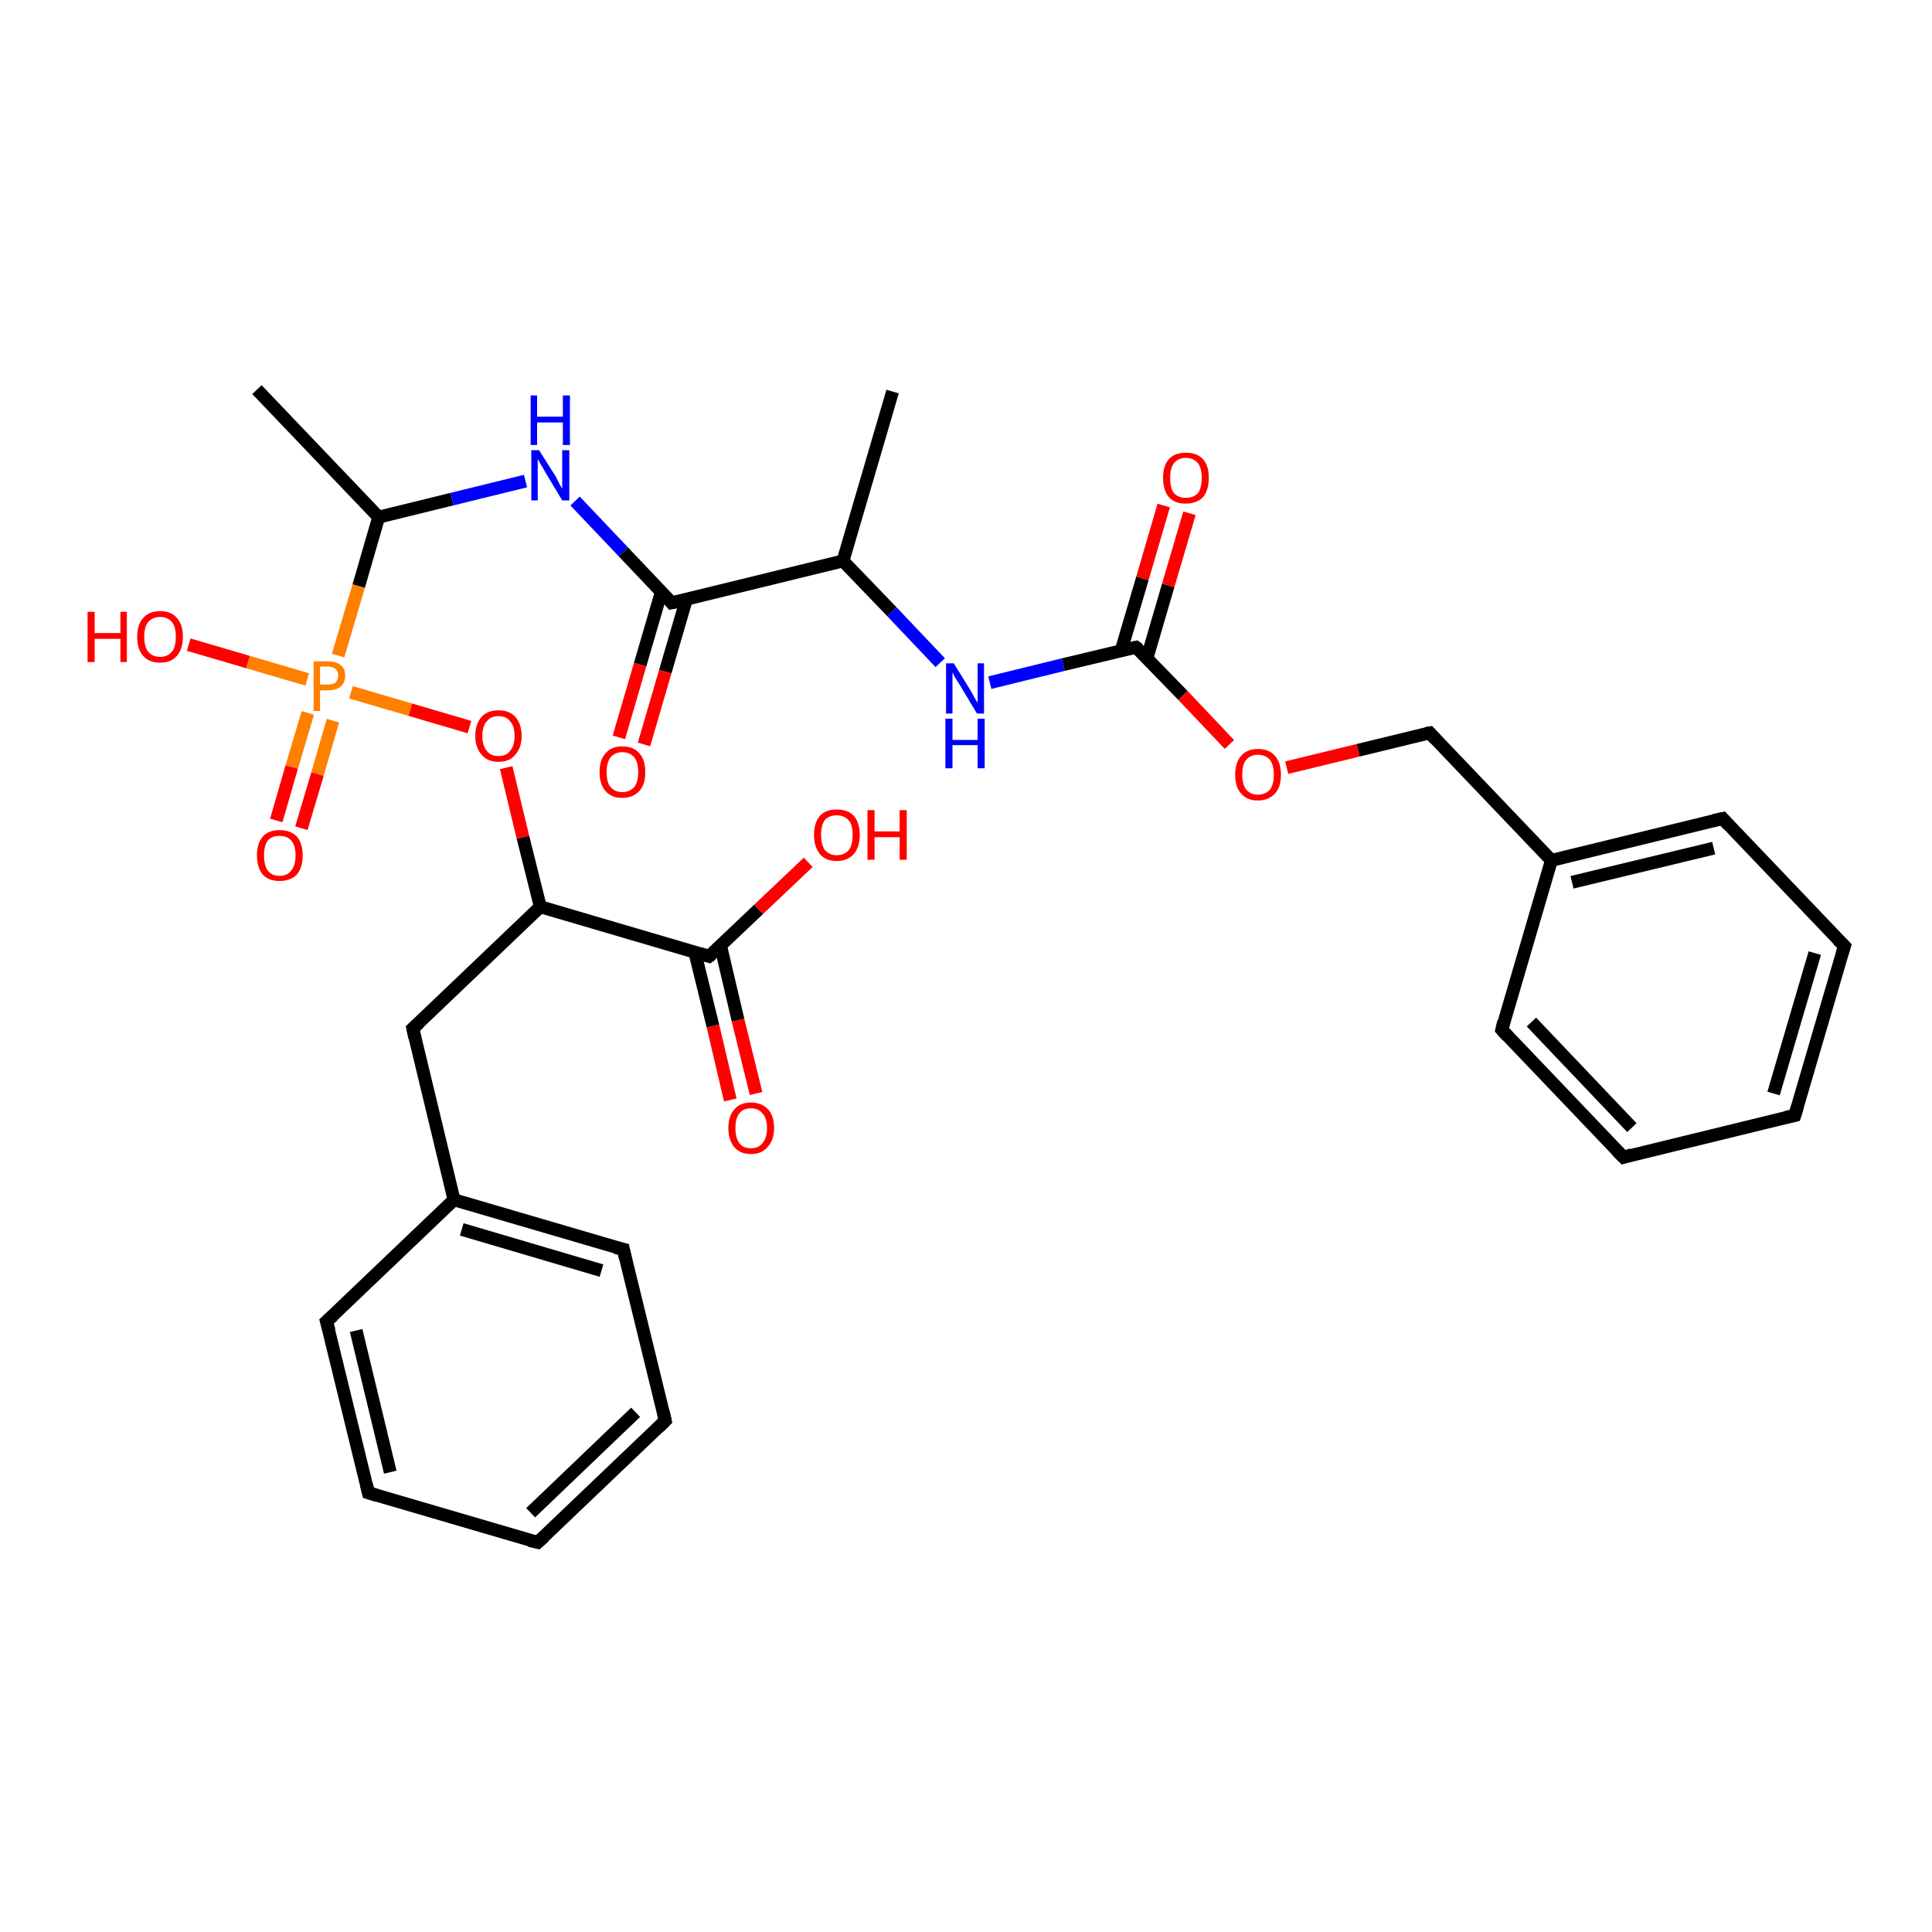 <?xml version='1.0' encoding='iso-8859-1'?>
<svg version='1.1' baseProfile='full'
              xmlns='http://www.w3.org/2000/svg'
                      xmlns:rdkit='http://www.rdkit.org/xml'
                      xmlns:xlink='http://www.w3.org/1999/xlink'
                  xml:space='preserve'
width='300px' height='300px' viewBox='0 0 300 300'>
<!-- END OF HEADER -->
<rect style='opacity:1.0;fill:#FFFFFF;stroke:none' width='300.0' height='300.0' x='0.0' y='0.0'> </rect>
<path class='bond-0 atom-0 atom-1' d='M 113.4,170.8 L 110.7,159.3' style='fill:none;fill-rule:evenodd;stroke:#FF0000;stroke-width:2.0px;stroke-linecap:butt;stroke-linejoin:miter;stroke-opacity:1' />
<path class='bond-0 atom-0 atom-1' d='M 110.7,159.3 L 107.9,147.9' style='fill:none;fill-rule:evenodd;stroke:#000000;stroke-width:2.0px;stroke-linecap:butt;stroke-linejoin:miter;stroke-opacity:1' />
<path class='bond-0 atom-0 atom-1' d='M 117.4,169.8 L 114.6,158.4' style='fill:none;fill-rule:evenodd;stroke:#FF0000;stroke-width:2.0px;stroke-linecap:butt;stroke-linejoin:miter;stroke-opacity:1' />
<path class='bond-0 atom-0 atom-1' d='M 114.6,158.4 L 111.9,146.9' style='fill:none;fill-rule:evenodd;stroke:#000000;stroke-width:2.0px;stroke-linecap:butt;stroke-linejoin:miter;stroke-opacity:1' />
<path class='bond-1 atom-1 atom-2' d='M 110.1,148.5 L 117.8,141.2' style='fill:none;fill-rule:evenodd;stroke:#000000;stroke-width:2.0px;stroke-linecap:butt;stroke-linejoin:miter;stroke-opacity:1' />
<path class='bond-1 atom-1 atom-2' d='M 117.8,141.2 L 125.5,133.9' style='fill:none;fill-rule:evenodd;stroke:#FF0000;stroke-width:2.0px;stroke-linecap:butt;stroke-linejoin:miter;stroke-opacity:1' />
<path class='bond-2 atom-1 atom-3' d='M 110.1,148.5 L 83.9,140.8' style='fill:none;fill-rule:evenodd;stroke:#000000;stroke-width:2.0px;stroke-linecap:butt;stroke-linejoin:miter;stroke-opacity:1' />
<path class='bond-3 atom-3 atom-4' d='M 83.9,140.8 L 81.2,130.0' style='fill:none;fill-rule:evenodd;stroke:#000000;stroke-width:2.0px;stroke-linecap:butt;stroke-linejoin:miter;stroke-opacity:1' />
<path class='bond-3 atom-3 atom-4' d='M 81.2,130.0 L 78.6,119.2' style='fill:none;fill-rule:evenodd;stroke:#FF0000;stroke-width:2.0px;stroke-linecap:butt;stroke-linejoin:miter;stroke-opacity:1' />
<path class='bond-4 atom-4 atom-5' d='M 72.9,112.9 L 63.7,110.2' style='fill:none;fill-rule:evenodd;stroke:#FF0000;stroke-width:2.0px;stroke-linecap:butt;stroke-linejoin:miter;stroke-opacity:1' />
<path class='bond-4 atom-4 atom-5' d='M 63.7,110.2 L 54.5,107.5' style='fill:none;fill-rule:evenodd;stroke:#FF7F00;stroke-width:2.0px;stroke-linecap:butt;stroke-linejoin:miter;stroke-opacity:1' />
<path class='bond-5 atom-5 atom-6' d='M 47.8,110.7 L 45.3,119.1' style='fill:none;fill-rule:evenodd;stroke:#FF7F00;stroke-width:2.0px;stroke-linecap:butt;stroke-linejoin:miter;stroke-opacity:1' />
<path class='bond-5 atom-5 atom-6' d='M 45.3,119.1 L 42.9,127.4' style='fill:none;fill-rule:evenodd;stroke:#FF0000;stroke-width:2.0px;stroke-linecap:butt;stroke-linejoin:miter;stroke-opacity:1' />
<path class='bond-5 atom-5 atom-6' d='M 51.7,111.9 L 49.3,120.2' style='fill:none;fill-rule:evenodd;stroke:#FF7F00;stroke-width:2.0px;stroke-linecap:butt;stroke-linejoin:miter;stroke-opacity:1' />
<path class='bond-5 atom-5 atom-6' d='M 49.3,120.2 L 46.8,128.6' style='fill:none;fill-rule:evenodd;stroke:#FF0000;stroke-width:2.0px;stroke-linecap:butt;stroke-linejoin:miter;stroke-opacity:1' />
<path class='bond-6 atom-5 atom-7' d='M 47.7,105.5 L 38.5,102.8' style='fill:none;fill-rule:evenodd;stroke:#FF7F00;stroke-width:2.0px;stroke-linecap:butt;stroke-linejoin:miter;stroke-opacity:1' />
<path class='bond-6 atom-5 atom-7' d='M 38.5,102.8 L 29.3,100.1' style='fill:none;fill-rule:evenodd;stroke:#FF0000;stroke-width:2.0px;stroke-linecap:butt;stroke-linejoin:miter;stroke-opacity:1' />
<path class='bond-7 atom-5 atom-8' d='M 52.5,101.8 L 55.7,91.0' style='fill:none;fill-rule:evenodd;stroke:#FF7F00;stroke-width:2.0px;stroke-linecap:butt;stroke-linejoin:miter;stroke-opacity:1' />
<path class='bond-7 atom-5 atom-8' d='M 55.7,91.0 L 58.8,80.3' style='fill:none;fill-rule:evenodd;stroke:#000000;stroke-width:2.0px;stroke-linecap:butt;stroke-linejoin:miter;stroke-opacity:1' />
<path class='bond-8 atom-8 atom-9' d='M 58.8,80.3 L 70.2,77.5' style='fill:none;fill-rule:evenodd;stroke:#000000;stroke-width:2.0px;stroke-linecap:butt;stroke-linejoin:miter;stroke-opacity:1' />
<path class='bond-8 atom-8 atom-9' d='M 70.2,77.5 L 81.6,74.7' style='fill:none;fill-rule:evenodd;stroke:#0000FF;stroke-width:2.0px;stroke-linecap:butt;stroke-linejoin:miter;stroke-opacity:1' />
<path class='bond-9 atom-9 atom-10' d='M 89.3,77.8 L 96.8,85.7' style='fill:none;fill-rule:evenodd;stroke:#0000FF;stroke-width:2.0px;stroke-linecap:butt;stroke-linejoin:miter;stroke-opacity:1' />
<path class='bond-9 atom-9 atom-10' d='M 96.8,85.7 L 104.3,93.6' style='fill:none;fill-rule:evenodd;stroke:#000000;stroke-width:2.0px;stroke-linecap:butt;stroke-linejoin:miter;stroke-opacity:1' />
<path class='bond-10 atom-10 atom-11' d='M 102.7,91.9 L 99.4,103.2' style='fill:none;fill-rule:evenodd;stroke:#000000;stroke-width:2.0px;stroke-linecap:butt;stroke-linejoin:miter;stroke-opacity:1' />
<path class='bond-10 atom-10 atom-11' d='M 99.4,103.2 L 96.1,114.5' style='fill:none;fill-rule:evenodd;stroke:#FF0000;stroke-width:2.0px;stroke-linecap:butt;stroke-linejoin:miter;stroke-opacity:1' />
<path class='bond-10 atom-10 atom-11' d='M 106.6,93.0 L 103.3,104.3' style='fill:none;fill-rule:evenodd;stroke:#000000;stroke-width:2.0px;stroke-linecap:butt;stroke-linejoin:miter;stroke-opacity:1' />
<path class='bond-10 atom-10 atom-11' d='M 103.3,104.3 L 100.0,115.6' style='fill:none;fill-rule:evenodd;stroke:#FF0000;stroke-width:2.0px;stroke-linecap:butt;stroke-linejoin:miter;stroke-opacity:1' />
<path class='bond-11 atom-10 atom-12' d='M 104.3,93.6 L 130.9,87.1' style='fill:none;fill-rule:evenodd;stroke:#000000;stroke-width:2.0px;stroke-linecap:butt;stroke-linejoin:miter;stroke-opacity:1' />
<path class='bond-12 atom-12 atom-13' d='M 130.9,87.1 L 138.5,95.0' style='fill:none;fill-rule:evenodd;stroke:#000000;stroke-width:2.0px;stroke-linecap:butt;stroke-linejoin:miter;stroke-opacity:1' />
<path class='bond-12 atom-12 atom-13' d='M 138.5,95.0 L 146.0,102.9' style='fill:none;fill-rule:evenodd;stroke:#0000FF;stroke-width:2.0px;stroke-linecap:butt;stroke-linejoin:miter;stroke-opacity:1' />
<path class='bond-13 atom-13 atom-14' d='M 153.7,106.0 L 165.1,103.2' style='fill:none;fill-rule:evenodd;stroke:#0000FF;stroke-width:2.0px;stroke-linecap:butt;stroke-linejoin:miter;stroke-opacity:1' />
<path class='bond-13 atom-13 atom-14' d='M 165.1,103.2 L 176.4,100.5' style='fill:none;fill-rule:evenodd;stroke:#000000;stroke-width:2.0px;stroke-linecap:butt;stroke-linejoin:miter;stroke-opacity:1' />
<path class='bond-14 atom-14 atom-15' d='M 178.1,102.2 L 181.4,90.9' style='fill:none;fill-rule:evenodd;stroke:#000000;stroke-width:2.0px;stroke-linecap:butt;stroke-linejoin:miter;stroke-opacity:1' />
<path class='bond-14 atom-14 atom-15' d='M 181.4,90.9 L 184.7,79.7' style='fill:none;fill-rule:evenodd;stroke:#FF0000;stroke-width:2.0px;stroke-linecap:butt;stroke-linejoin:miter;stroke-opacity:1' />
<path class='bond-14 atom-14 atom-15' d='M 174.1,101.0 L 177.4,89.8' style='fill:none;fill-rule:evenodd;stroke:#000000;stroke-width:2.0px;stroke-linecap:butt;stroke-linejoin:miter;stroke-opacity:1' />
<path class='bond-14 atom-14 atom-15' d='M 177.4,89.8 L 180.7,78.5' style='fill:none;fill-rule:evenodd;stroke:#FF0000;stroke-width:2.0px;stroke-linecap:butt;stroke-linejoin:miter;stroke-opacity:1' />
<path class='bond-15 atom-14 atom-16' d='M 176.4,100.5 L 183.7,108.0' style='fill:none;fill-rule:evenodd;stroke:#000000;stroke-width:2.0px;stroke-linecap:butt;stroke-linejoin:miter;stroke-opacity:1' />
<path class='bond-15 atom-14 atom-16' d='M 183.7,108.0 L 190.9,115.6' style='fill:none;fill-rule:evenodd;stroke:#FF0000;stroke-width:2.0px;stroke-linecap:butt;stroke-linejoin:miter;stroke-opacity:1' />
<path class='bond-16 atom-16 atom-17' d='M 199.8,119.2 L 210.9,116.5' style='fill:none;fill-rule:evenodd;stroke:#FF0000;stroke-width:2.0px;stroke-linecap:butt;stroke-linejoin:miter;stroke-opacity:1' />
<path class='bond-16 atom-16 atom-17' d='M 210.9,116.5 L 222.0,113.8' style='fill:none;fill-rule:evenodd;stroke:#000000;stroke-width:2.0px;stroke-linecap:butt;stroke-linejoin:miter;stroke-opacity:1' />
<path class='bond-17 atom-17 atom-18' d='M 222.0,113.8 L 240.9,133.6' style='fill:none;fill-rule:evenodd;stroke:#000000;stroke-width:2.0px;stroke-linecap:butt;stroke-linejoin:miter;stroke-opacity:1' />
<path class='bond-18 atom-18 atom-19' d='M 240.9,133.6 L 267.5,127.1' style='fill:none;fill-rule:evenodd;stroke:#000000;stroke-width:2.0px;stroke-linecap:butt;stroke-linejoin:miter;stroke-opacity:1' />
<path class='bond-18 atom-18 atom-19' d='M 244.1,137.0 L 266.1,131.7' style='fill:none;fill-rule:evenodd;stroke:#000000;stroke-width:2.0px;stroke-linecap:butt;stroke-linejoin:miter;stroke-opacity:1' />
<path class='bond-19 atom-19 atom-20' d='M 267.5,127.1 L 286.4,146.9' style='fill:none;fill-rule:evenodd;stroke:#000000;stroke-width:2.0px;stroke-linecap:butt;stroke-linejoin:miter;stroke-opacity:1' />
<path class='bond-20 atom-20 atom-21' d='M 286.4,146.9 L 278.7,173.2' style='fill:none;fill-rule:evenodd;stroke:#000000;stroke-width:2.0px;stroke-linecap:butt;stroke-linejoin:miter;stroke-opacity:1' />
<path class='bond-20 atom-20 atom-21' d='M 281.8,148.0 L 275.4,169.8' style='fill:none;fill-rule:evenodd;stroke:#000000;stroke-width:2.0px;stroke-linecap:butt;stroke-linejoin:miter;stroke-opacity:1' />
<path class='bond-21 atom-21 atom-22' d='M 278.7,173.2 L 252.1,179.7' style='fill:none;fill-rule:evenodd;stroke:#000000;stroke-width:2.0px;stroke-linecap:butt;stroke-linejoin:miter;stroke-opacity:1' />
<path class='bond-22 atom-22 atom-23' d='M 252.1,179.7 L 233.2,159.9' style='fill:none;fill-rule:evenodd;stroke:#000000;stroke-width:2.0px;stroke-linecap:butt;stroke-linejoin:miter;stroke-opacity:1' />
<path class='bond-22 atom-22 atom-23' d='M 253.4,175.1 L 237.8,158.7' style='fill:none;fill-rule:evenodd;stroke:#000000;stroke-width:2.0px;stroke-linecap:butt;stroke-linejoin:miter;stroke-opacity:1' />
<path class='bond-23 atom-12 atom-24' d='M 130.9,87.1 L 138.6,60.8' style='fill:none;fill-rule:evenodd;stroke:#000000;stroke-width:2.0px;stroke-linecap:butt;stroke-linejoin:miter;stroke-opacity:1' />
<path class='bond-24 atom-8 atom-25' d='M 58.8,80.3 L 39.9,60.5' style='fill:none;fill-rule:evenodd;stroke:#000000;stroke-width:2.0px;stroke-linecap:butt;stroke-linejoin:miter;stroke-opacity:1' />
<path class='bond-25 atom-3 atom-26' d='M 83.9,140.8 L 64.1,159.7' style='fill:none;fill-rule:evenodd;stroke:#000000;stroke-width:2.0px;stroke-linecap:butt;stroke-linejoin:miter;stroke-opacity:1' />
<path class='bond-26 atom-26 atom-27' d='M 64.1,159.7 L 70.5,186.3' style='fill:none;fill-rule:evenodd;stroke:#000000;stroke-width:2.0px;stroke-linecap:butt;stroke-linejoin:miter;stroke-opacity:1' />
<path class='bond-27 atom-27 atom-28' d='M 70.5,186.3 L 96.8,194.0' style='fill:none;fill-rule:evenodd;stroke:#000000;stroke-width:2.0px;stroke-linecap:butt;stroke-linejoin:miter;stroke-opacity:1' />
<path class='bond-27 atom-27 atom-28' d='M 71.7,190.9 L 93.4,197.3' style='fill:none;fill-rule:evenodd;stroke:#000000;stroke-width:2.0px;stroke-linecap:butt;stroke-linejoin:miter;stroke-opacity:1' />
<path class='bond-28 atom-28 atom-29' d='M 96.8,194.0 L 103.3,220.6' style='fill:none;fill-rule:evenodd;stroke:#000000;stroke-width:2.0px;stroke-linecap:butt;stroke-linejoin:miter;stroke-opacity:1' />
<path class='bond-29 atom-29 atom-30' d='M 103.3,220.6 L 83.5,239.5' style='fill:none;fill-rule:evenodd;stroke:#000000;stroke-width:2.0px;stroke-linecap:butt;stroke-linejoin:miter;stroke-opacity:1' />
<path class='bond-29 atom-29 atom-30' d='M 98.7,219.3 L 82.4,234.9' style='fill:none;fill-rule:evenodd;stroke:#000000;stroke-width:2.0px;stroke-linecap:butt;stroke-linejoin:miter;stroke-opacity:1' />
<path class='bond-30 atom-30 atom-31' d='M 83.5,239.5 L 57.2,231.8' style='fill:none;fill-rule:evenodd;stroke:#000000;stroke-width:2.0px;stroke-linecap:butt;stroke-linejoin:miter;stroke-opacity:1' />
<path class='bond-31 atom-31 atom-32' d='M 57.2,231.8 L 50.7,205.2' style='fill:none;fill-rule:evenodd;stroke:#000000;stroke-width:2.0px;stroke-linecap:butt;stroke-linejoin:miter;stroke-opacity:1' />
<path class='bond-31 atom-31 atom-32' d='M 60.6,228.6 L 55.3,206.6' style='fill:none;fill-rule:evenodd;stroke:#000000;stroke-width:2.0px;stroke-linecap:butt;stroke-linejoin:miter;stroke-opacity:1' />
<path class='bond-32 atom-23 atom-18' d='M 233.2,159.9 L 240.9,133.6' style='fill:none;fill-rule:evenodd;stroke:#000000;stroke-width:2.0px;stroke-linecap:butt;stroke-linejoin:miter;stroke-opacity:1' />
<path class='bond-33 atom-32 atom-27' d='M 50.7,205.2 L 70.5,186.3' style='fill:none;fill-rule:evenodd;stroke:#000000;stroke-width:2.0px;stroke-linecap:butt;stroke-linejoin:miter;stroke-opacity:1' />
<path d='M 110.5,148.2 L 110.1,148.5 L 108.8,148.1' style='fill:none;stroke:#000000;stroke-width:2.0px;stroke-linecap:butt;stroke-linejoin:miter;stroke-opacity:1;' />
<path d='M 104.0,93.2 L 104.3,93.6 L 105.7,93.3' style='fill:none;stroke:#000000;stroke-width:2.0px;stroke-linecap:butt;stroke-linejoin:miter;stroke-opacity:1;' />
<path d='M 175.9,100.6 L 176.4,100.5 L 176.8,100.8' style='fill:none;stroke:#000000;stroke-width:2.0px;stroke-linecap:butt;stroke-linejoin:miter;stroke-opacity:1;' />
<path d='M 221.4,113.9 L 222.0,113.8 L 222.9,114.8' style='fill:none;stroke:#000000;stroke-width:2.0px;stroke-linecap:butt;stroke-linejoin:miter;stroke-opacity:1;' />
<path d='M 266.1,127.4 L 267.5,127.1 L 268.4,128.1' style='fill:none;stroke:#000000;stroke-width:2.0px;stroke-linecap:butt;stroke-linejoin:miter;stroke-opacity:1;' />
<path d='M 285.4,145.9 L 286.4,146.9 L 286.0,148.2' style='fill:none;stroke:#000000;stroke-width:2.0px;stroke-linecap:butt;stroke-linejoin:miter;stroke-opacity:1;' />
<path d='M 279.1,171.9 L 278.7,173.2 L 277.3,173.5' style='fill:none;stroke:#000000;stroke-width:2.0px;stroke-linecap:butt;stroke-linejoin:miter;stroke-opacity:1;' />
<path d='M 253.4,179.3 L 252.1,179.7 L 251.1,178.7' style='fill:none;stroke:#000000;stroke-width:2.0px;stroke-linecap:butt;stroke-linejoin:miter;stroke-opacity:1;' />
<path d='M 234.1,160.9 L 233.2,159.9 L 233.5,158.6' style='fill:none;stroke:#000000;stroke-width:2.0px;stroke-linecap:butt;stroke-linejoin:miter;stroke-opacity:1;' />
<path d='M 65.1,158.8 L 64.1,159.7 L 64.4,161.1' style='fill:none;stroke:#000000;stroke-width:2.0px;stroke-linecap:butt;stroke-linejoin:miter;stroke-opacity:1;' />
<path d='M 95.5,193.7 L 96.8,194.0 L 97.1,195.4' style='fill:none;stroke:#000000;stroke-width:2.0px;stroke-linecap:butt;stroke-linejoin:miter;stroke-opacity:1;' />
<path d='M 103.0,219.3 L 103.3,220.6 L 102.3,221.6' style='fill:none;stroke:#000000;stroke-width:2.0px;stroke-linecap:butt;stroke-linejoin:miter;stroke-opacity:1;' />
<path d='M 84.5,238.6 L 83.5,239.5 L 82.2,239.2' style='fill:none;stroke:#000000;stroke-width:2.0px;stroke-linecap:butt;stroke-linejoin:miter;stroke-opacity:1;' />
<path d='M 58.5,232.2 L 57.2,231.8 L 56.9,230.5' style='fill:none;stroke:#000000;stroke-width:2.0px;stroke-linecap:butt;stroke-linejoin:miter;stroke-opacity:1;' />
<path d='M 51.1,206.6 L 50.7,205.2 L 51.7,204.3' style='fill:none;stroke:#000000;stroke-width:2.0px;stroke-linecap:butt;stroke-linejoin:miter;stroke-opacity:1;' />
<path class='atom-0' d='M 113.1 175.2
Q 113.1 173.3, 114.0 172.3
Q 114.9 171.2, 116.6 171.2
Q 118.3 171.2, 119.3 172.3
Q 120.2 173.3, 120.2 175.2
Q 120.2 177.0, 119.2 178.1
Q 118.3 179.2, 116.6 179.2
Q 114.9 179.2, 114.0 178.1
Q 113.1 177.0, 113.1 175.2
M 116.6 178.3
Q 117.8 178.3, 118.4 177.5
Q 119.1 176.7, 119.1 175.2
Q 119.1 173.6, 118.4 172.9
Q 117.8 172.1, 116.6 172.1
Q 115.4 172.1, 114.8 172.9
Q 114.2 173.6, 114.2 175.2
Q 114.2 176.7, 114.8 177.5
Q 115.4 178.3, 116.6 178.3
' fill='#FF0000'/>
<path class='atom-2' d='M 126.4 129.6
Q 126.4 127.8, 127.3 126.7
Q 128.2 125.7, 129.9 125.7
Q 131.7 125.7, 132.6 126.7
Q 133.5 127.8, 133.5 129.6
Q 133.5 131.5, 132.6 132.6
Q 131.6 133.7, 129.9 133.7
Q 128.2 133.7, 127.3 132.6
Q 126.4 131.5, 126.4 129.6
M 129.9 132.8
Q 131.1 132.8, 131.8 132.0
Q 132.4 131.2, 132.4 129.6
Q 132.4 128.1, 131.8 127.4
Q 131.1 126.6, 129.9 126.6
Q 128.8 126.6, 128.1 127.3
Q 127.5 128.1, 127.5 129.6
Q 127.5 131.2, 128.1 132.0
Q 128.8 132.8, 129.9 132.8
' fill='#FF0000'/>
<path class='atom-2' d='M 134.7 125.8
L 135.8 125.8
L 135.8 129.1
L 139.7 129.1
L 139.7 125.8
L 140.8 125.8
L 140.8 133.5
L 139.7 133.5
L 139.7 130.0
L 135.8 130.0
L 135.8 133.5
L 134.7 133.5
L 134.7 125.8
' fill='#FF0000'/>
<path class='atom-4' d='M 73.8 114.3
Q 73.8 112.4, 74.8 111.3
Q 75.7 110.3, 77.4 110.3
Q 79.1 110.3, 80.0 111.3
Q 81.0 112.4, 81.0 114.3
Q 81.0 116.1, 80.0 117.2
Q 79.1 118.3, 77.4 118.3
Q 75.7 118.3, 74.8 117.2
Q 73.8 116.1, 73.8 114.3
M 77.4 117.4
Q 78.6 117.4, 79.2 116.6
Q 79.9 115.8, 79.9 114.3
Q 79.9 112.7, 79.2 112.0
Q 78.6 111.2, 77.4 111.2
Q 76.2 111.2, 75.6 112.0
Q 74.9 112.7, 74.9 114.3
Q 74.9 115.8, 75.6 116.6
Q 76.2 117.4, 77.4 117.4
' fill='#FF0000'/>
<path class='atom-5' d='M 50.9 102.7
Q 52.3 102.7, 52.9 103.3
Q 53.6 103.8, 53.6 104.9
Q 53.6 106.0, 52.9 106.6
Q 52.2 107.2, 50.9 107.2
L 49.7 107.2
L 49.7 110.4
L 48.7 110.4
L 48.7 102.7
L 50.9 102.7
M 50.9 106.3
Q 51.7 106.3, 52.1 106.0
Q 52.5 105.6, 52.5 104.9
Q 52.5 104.2, 52.1 103.9
Q 51.7 103.5, 50.9 103.5
L 49.7 103.5
L 49.7 106.3
L 50.9 106.3
' fill='#FF7F00'/>
<path class='atom-6' d='M 39.9 132.8
Q 39.9 131.0, 40.8 129.9
Q 41.7 128.9, 43.4 128.9
Q 45.1 128.9, 46.1 129.9
Q 47.0 131.0, 47.0 132.8
Q 47.0 134.7, 46.1 135.8
Q 45.1 136.8, 43.4 136.8
Q 41.7 136.8, 40.8 135.8
Q 39.9 134.7, 39.9 132.8
M 43.4 136.0
Q 44.6 136.0, 45.2 135.2
Q 45.9 134.4, 45.9 132.8
Q 45.9 131.3, 45.2 130.5
Q 44.6 129.8, 43.4 129.8
Q 42.2 129.8, 41.6 130.5
Q 41.0 131.3, 41.0 132.8
Q 41.0 134.4, 41.6 135.2
Q 42.2 136.0, 43.4 136.0
' fill='#FF0000'/>
<path class='atom-7' d='M 13.6 95.0
L 14.7 95.0
L 14.7 98.3
L 18.7 98.3
L 18.7 95.0
L 19.7 95.0
L 19.7 102.8
L 18.7 102.8
L 18.7 99.2
L 14.7 99.2
L 14.7 102.8
L 13.6 102.8
L 13.6 95.0
' fill='#FF0000'/>
<path class='atom-7' d='M 21.3 98.9
Q 21.3 97.0, 22.2 96.0
Q 23.1 94.9, 24.9 94.9
Q 26.6 94.9, 27.5 96.0
Q 28.4 97.0, 28.4 98.9
Q 28.4 100.7, 27.5 101.8
Q 26.6 102.9, 24.9 102.9
Q 23.1 102.9, 22.2 101.8
Q 21.3 100.8, 21.3 98.9
M 24.9 102.0
Q 26.0 102.0, 26.7 101.2
Q 27.3 100.4, 27.3 98.9
Q 27.3 97.3, 26.7 96.6
Q 26.0 95.8, 24.9 95.8
Q 23.7 95.8, 23.0 96.6
Q 22.4 97.3, 22.4 98.9
Q 22.4 100.4, 23.0 101.2
Q 23.7 102.0, 24.9 102.0
' fill='#FF0000'/>
<path class='atom-9' d='M 83.7 69.9
L 86.3 74.0
Q 86.5 74.4, 86.9 75.2
Q 87.3 75.9, 87.3 75.9
L 87.3 69.9
L 88.4 69.9
L 88.4 77.7
L 87.3 77.7
L 84.6 73.2
Q 84.3 72.6, 83.9 72.0
Q 83.6 71.4, 83.5 71.3
L 83.5 77.7
L 82.5 77.7
L 82.5 69.9
L 83.7 69.9
' fill='#0000FF'/>
<path class='atom-9' d='M 82.4 61.4
L 83.4 61.4
L 83.4 64.7
L 87.4 64.7
L 87.4 61.4
L 88.5 61.4
L 88.5 69.1
L 87.4 69.1
L 87.4 65.6
L 83.4 65.6
L 83.4 69.1
L 82.4 69.1
L 82.4 61.4
' fill='#0000FF'/>
<path class='atom-11' d='M 93.1 119.9
Q 93.1 118.0, 94.0 117.0
Q 94.9 115.9, 96.6 115.9
Q 98.4 115.9, 99.3 117.0
Q 100.2 118.0, 100.2 119.9
Q 100.2 121.8, 99.3 122.8
Q 98.3 123.9, 96.6 123.9
Q 94.9 123.9, 94.0 122.8
Q 93.1 121.8, 93.1 119.9
M 96.6 123.0
Q 97.8 123.0, 98.5 122.2
Q 99.1 121.4, 99.1 119.9
Q 99.1 118.4, 98.5 117.6
Q 97.8 116.8, 96.6 116.8
Q 95.5 116.8, 94.8 117.6
Q 94.2 118.4, 94.2 119.9
Q 94.2 121.5, 94.8 122.2
Q 95.5 123.0, 96.6 123.0
' fill='#FF0000'/>
<path class='atom-13' d='M 148.1 103.0
L 150.7 107.2
Q 150.9 107.6, 151.3 108.3
Q 151.7 109.0, 151.8 109.1
L 151.8 103.0
L 152.8 103.0
L 152.8 110.8
L 151.7 110.8
L 149.0 106.3
Q 148.7 105.8, 148.3 105.2
Q 148.0 104.6, 147.9 104.4
L 147.9 110.8
L 146.9 110.8
L 146.9 103.0
L 148.1 103.0
' fill='#0000FF'/>
<path class='atom-13' d='M 146.8 111.6
L 147.9 111.6
L 147.9 114.9
L 151.8 114.9
L 151.8 111.6
L 152.9 111.6
L 152.9 119.3
L 151.8 119.3
L 151.8 115.7
L 147.9 115.7
L 147.9 119.3
L 146.8 119.3
L 146.8 111.6
' fill='#0000FF'/>
<path class='atom-15' d='M 180.6 74.2
Q 180.6 72.3, 181.5 71.3
Q 182.4 70.3, 184.1 70.3
Q 185.9 70.3, 186.8 71.3
Q 187.7 72.3, 187.7 74.2
Q 187.7 76.1, 186.8 77.2
Q 185.8 78.2, 184.1 78.2
Q 182.4 78.2, 181.5 77.2
Q 180.6 76.1, 180.6 74.2
M 184.1 77.3
Q 185.3 77.3, 186.0 76.6
Q 186.6 75.8, 186.6 74.2
Q 186.6 72.7, 186.0 71.9
Q 185.3 71.1, 184.1 71.1
Q 183.0 71.1, 182.3 71.9
Q 181.7 72.7, 181.7 74.2
Q 181.7 75.8, 182.3 76.6
Q 183.0 77.3, 184.1 77.3
' fill='#FF0000'/>
<path class='atom-16' d='M 191.8 120.3
Q 191.8 118.4, 192.7 117.4
Q 193.6 116.3, 195.3 116.3
Q 197.1 116.3, 198.0 117.4
Q 198.9 118.4, 198.9 120.3
Q 198.9 122.2, 198.0 123.2
Q 197.0 124.3, 195.3 124.3
Q 193.6 124.3, 192.7 123.2
Q 191.8 122.2, 191.8 120.3
M 195.3 123.4
Q 196.5 123.4, 197.2 122.6
Q 197.8 121.8, 197.8 120.3
Q 197.8 118.8, 197.2 118.0
Q 196.5 117.2, 195.3 117.2
Q 194.2 117.2, 193.5 118.0
Q 192.9 118.7, 192.9 120.3
Q 192.9 121.8, 193.5 122.6
Q 194.2 123.4, 195.3 123.4
' fill='#FF0000'/>
</svg>
